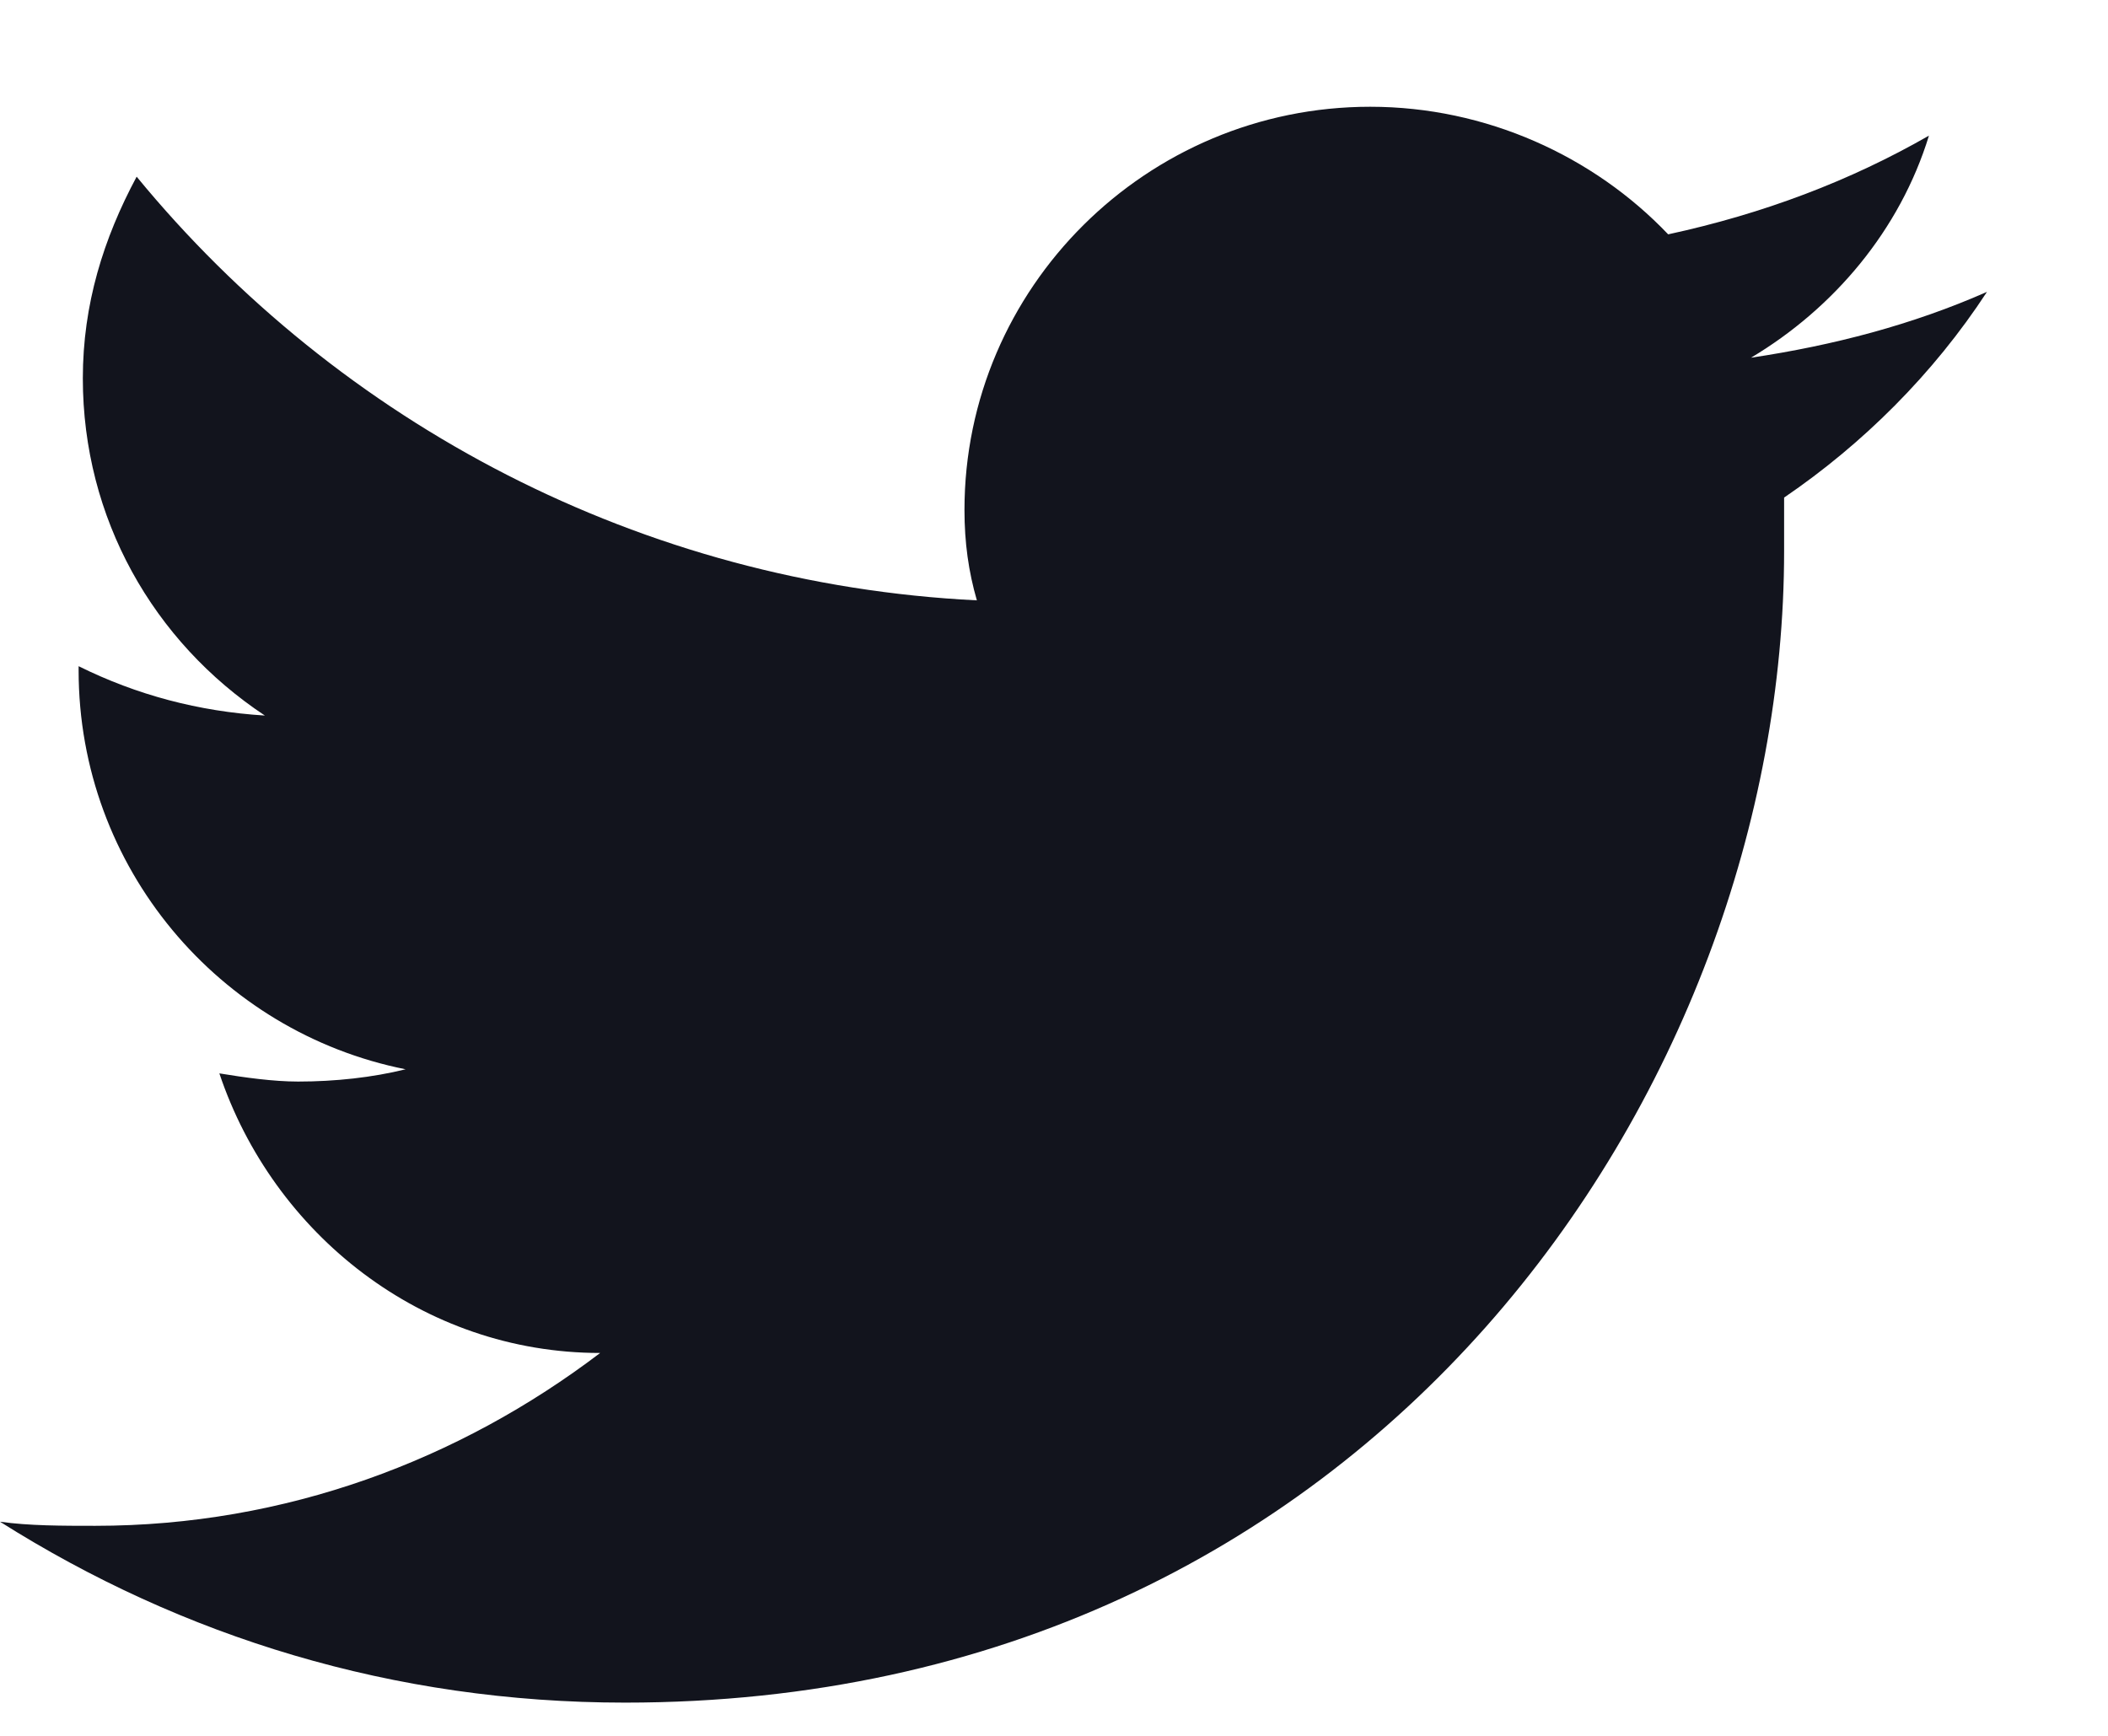 <svg width="17" height="14" viewBox="0 0 17 14" fill="none" xmlns="http://www.w3.org/2000/svg">
                <path d="M16.024 2.354C15.423 2.619 14.788 2.785 14.121 2.885C14.788 2.487 15.322 1.857 15.556 1.094C14.922 1.458 14.221 1.724 13.453 1.89C12.852 1.259 11.984 0.861 11.05 0.861C9.247 0.861 7.778 2.321 7.778 4.112C7.778 4.378 7.811 4.61 7.878 4.842C5.174 4.709 2.737 3.416 1.102 1.425C0.835 1.923 0.668 2.454 0.668 3.051C0.668 4.179 1.235 5.174 2.136 5.771C1.602 5.738 1.102 5.605 0.634 5.373V5.406C0.634 6.998 1.769 8.325 3.271 8.624C3.004 8.69 2.704 8.723 2.404 8.723C2.203 8.723 1.97 8.69 1.769 8.657C2.203 9.951 3.405 10.912 4.84 10.912C3.705 11.775 2.303 12.306 0.768 12.306C0.501 12.306 0.234 12.306 0 12.273C1.469 13.201 3.171 13.732 5.041 13.732C11.083 13.732 14.388 8.756 14.388 4.444C14.388 4.311 14.388 4.145 14.388 4.013C15.022 3.581 15.59 3.018 16.024 2.354Z" fill="#12141D"/>
            </svg>